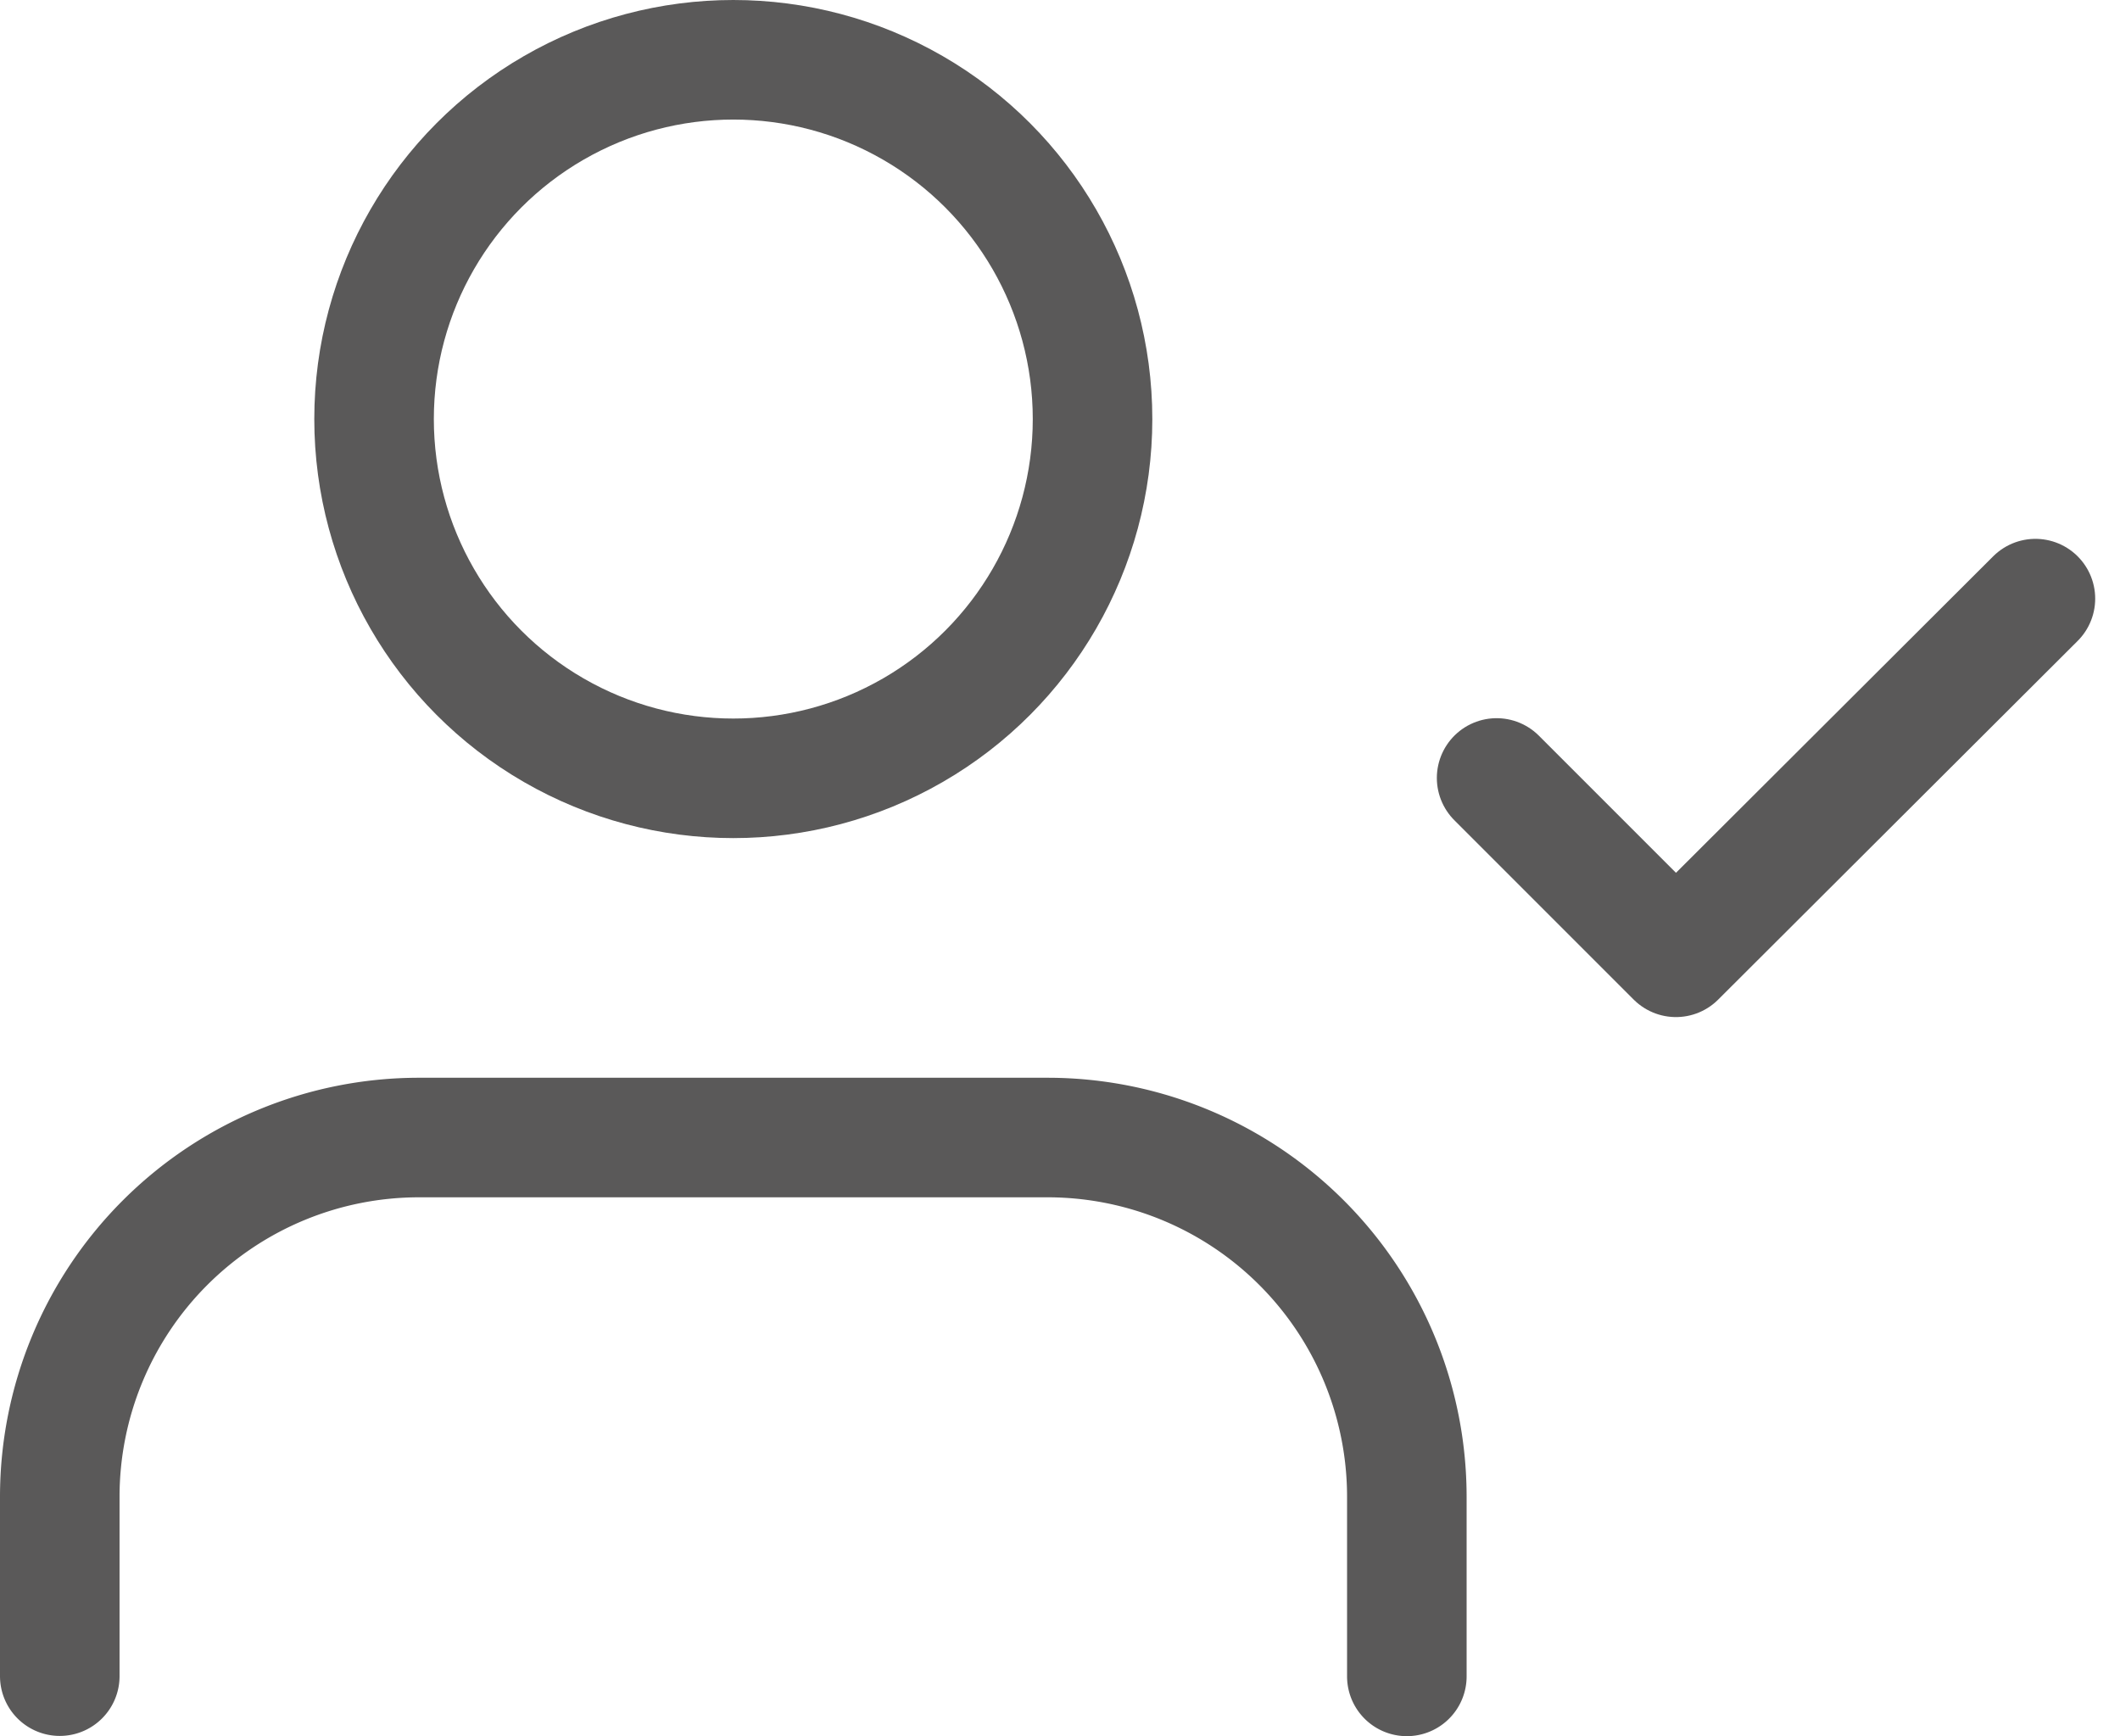 <svg xmlns="http://www.w3.org/2000/svg" width="35.467" height="29.043" viewBox="0 0 35.467 29.043">
  <g id="_8666628_user_check_icon" data-name="8666628_user_check_icon" transform="translate(0 -2)">
    <path id="Path_568" data-name="Path 568" d="M23.536,24.014v-3A6.01,6.01,0,0,0,17.526,15H7.01A6.01,6.01,0,0,0,1,21.01v3" transform="translate(0 6.029)" fill="none" stroke="#5a5959" stroke-linecap="round" stroke-linejoin="round" stroke-width="2"/>
    <circle id="Ellipse_181" data-name="Ellipse 181" cx="6.01" cy="6.01" r="6.01" transform="translate(6.258 3)" fill="none" stroke="#5a5959" stroke-linecap="round" stroke-linejoin="round" stroke-width="2"/>
    <path id="Path_569" data-name="Path 569" d="M17,12l3,3L26.014,9" transform="translate(8.038 3.014)" fill="none" stroke="#5a5959" stroke-linecap="round" stroke-linejoin="round" stroke-width="2"/>
  </g>
</svg>
